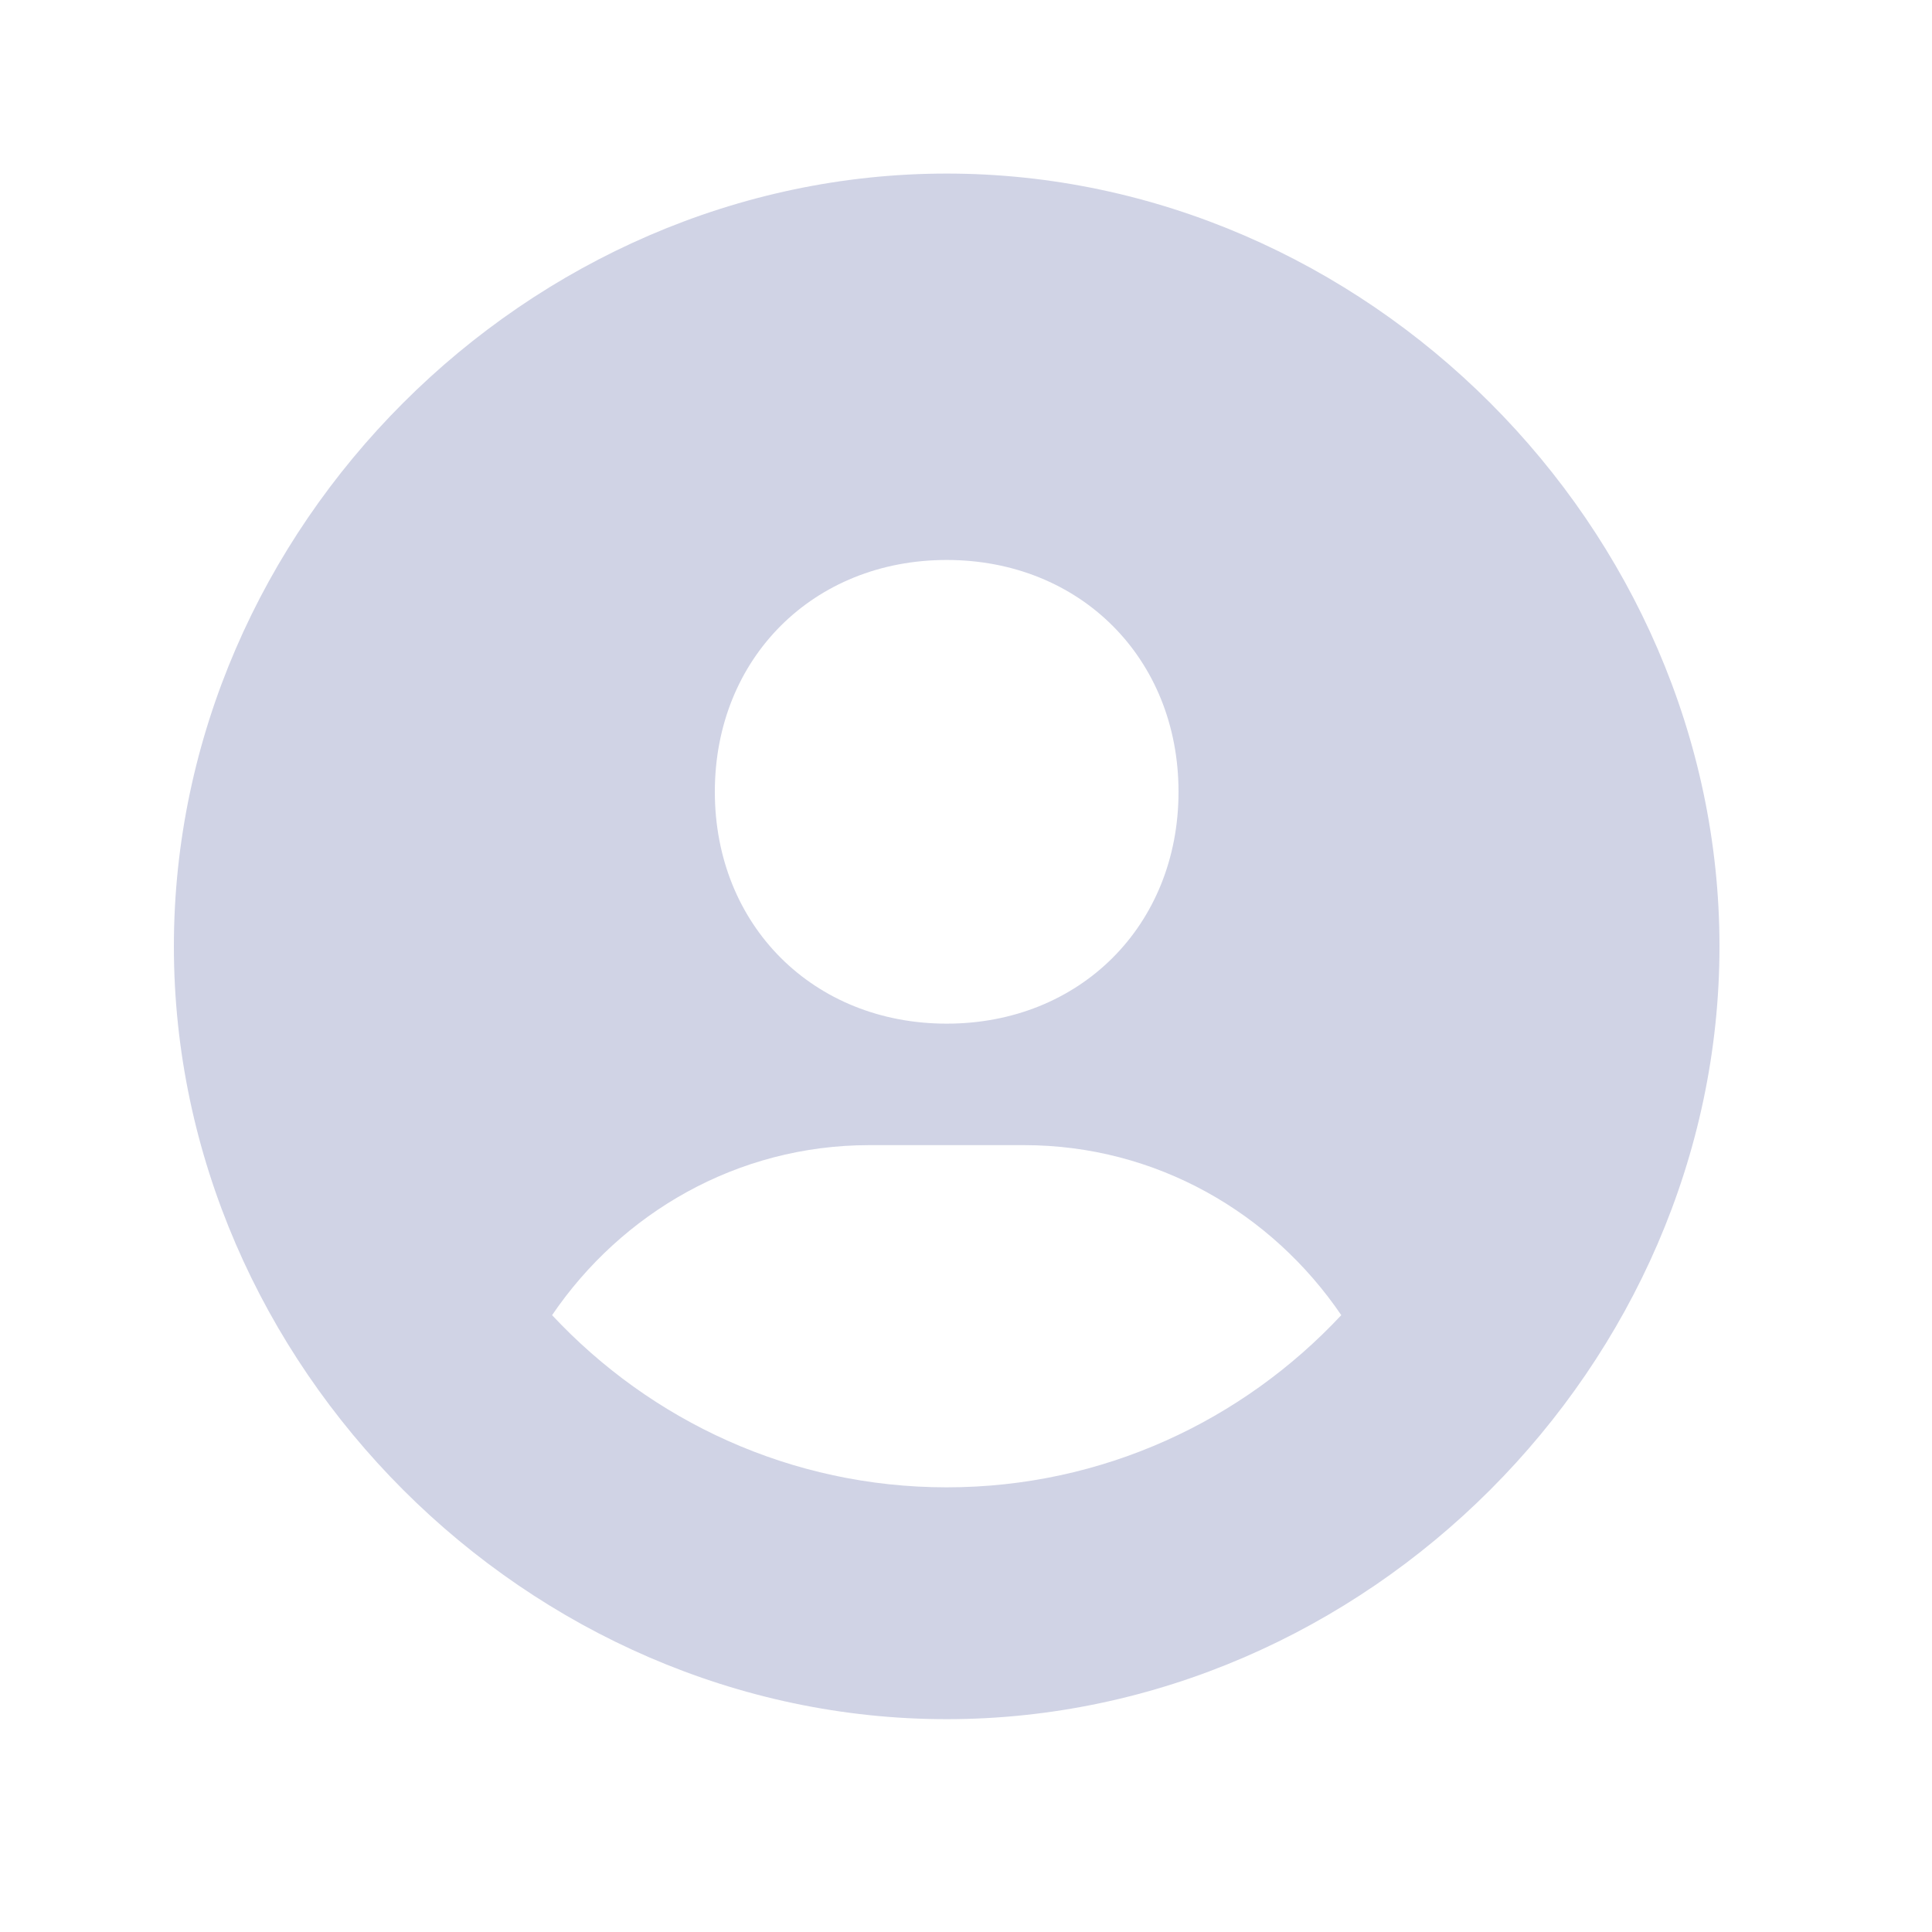 <svg width="25" height="25" viewBox="0 0 25 25" fill="none" xmlns="http://www.w3.org/2000/svg">
<path d="M12.25 2.246C6.829 2.246 2.25 6.825 2.25 12.246C2.25 17.667 6.829 22.246 12.25 22.246C17.671 22.246 22.25 17.667 22.25 12.246C22.25 6.825 17.671 2.246 12.25 2.246ZM12.25 7.246C13.977 7.246 15.25 8.518 15.25 10.246C15.25 11.974 13.977 13.246 12.25 13.246C10.524 13.246 9.25 11.974 9.25 10.246C9.25 8.518 10.524 7.246 12.25 7.246ZM7.144 17.018C8.041 15.698 9.537 14.818 11.25 14.818H13.25C14.964 14.818 16.459 15.698 17.356 17.018C16.078 18.386 14.265 19.246 12.25 19.246C10.235 19.246 8.422 18.386 7.144 17.018Z" fill="#D0D3E5"/>
</svg>
